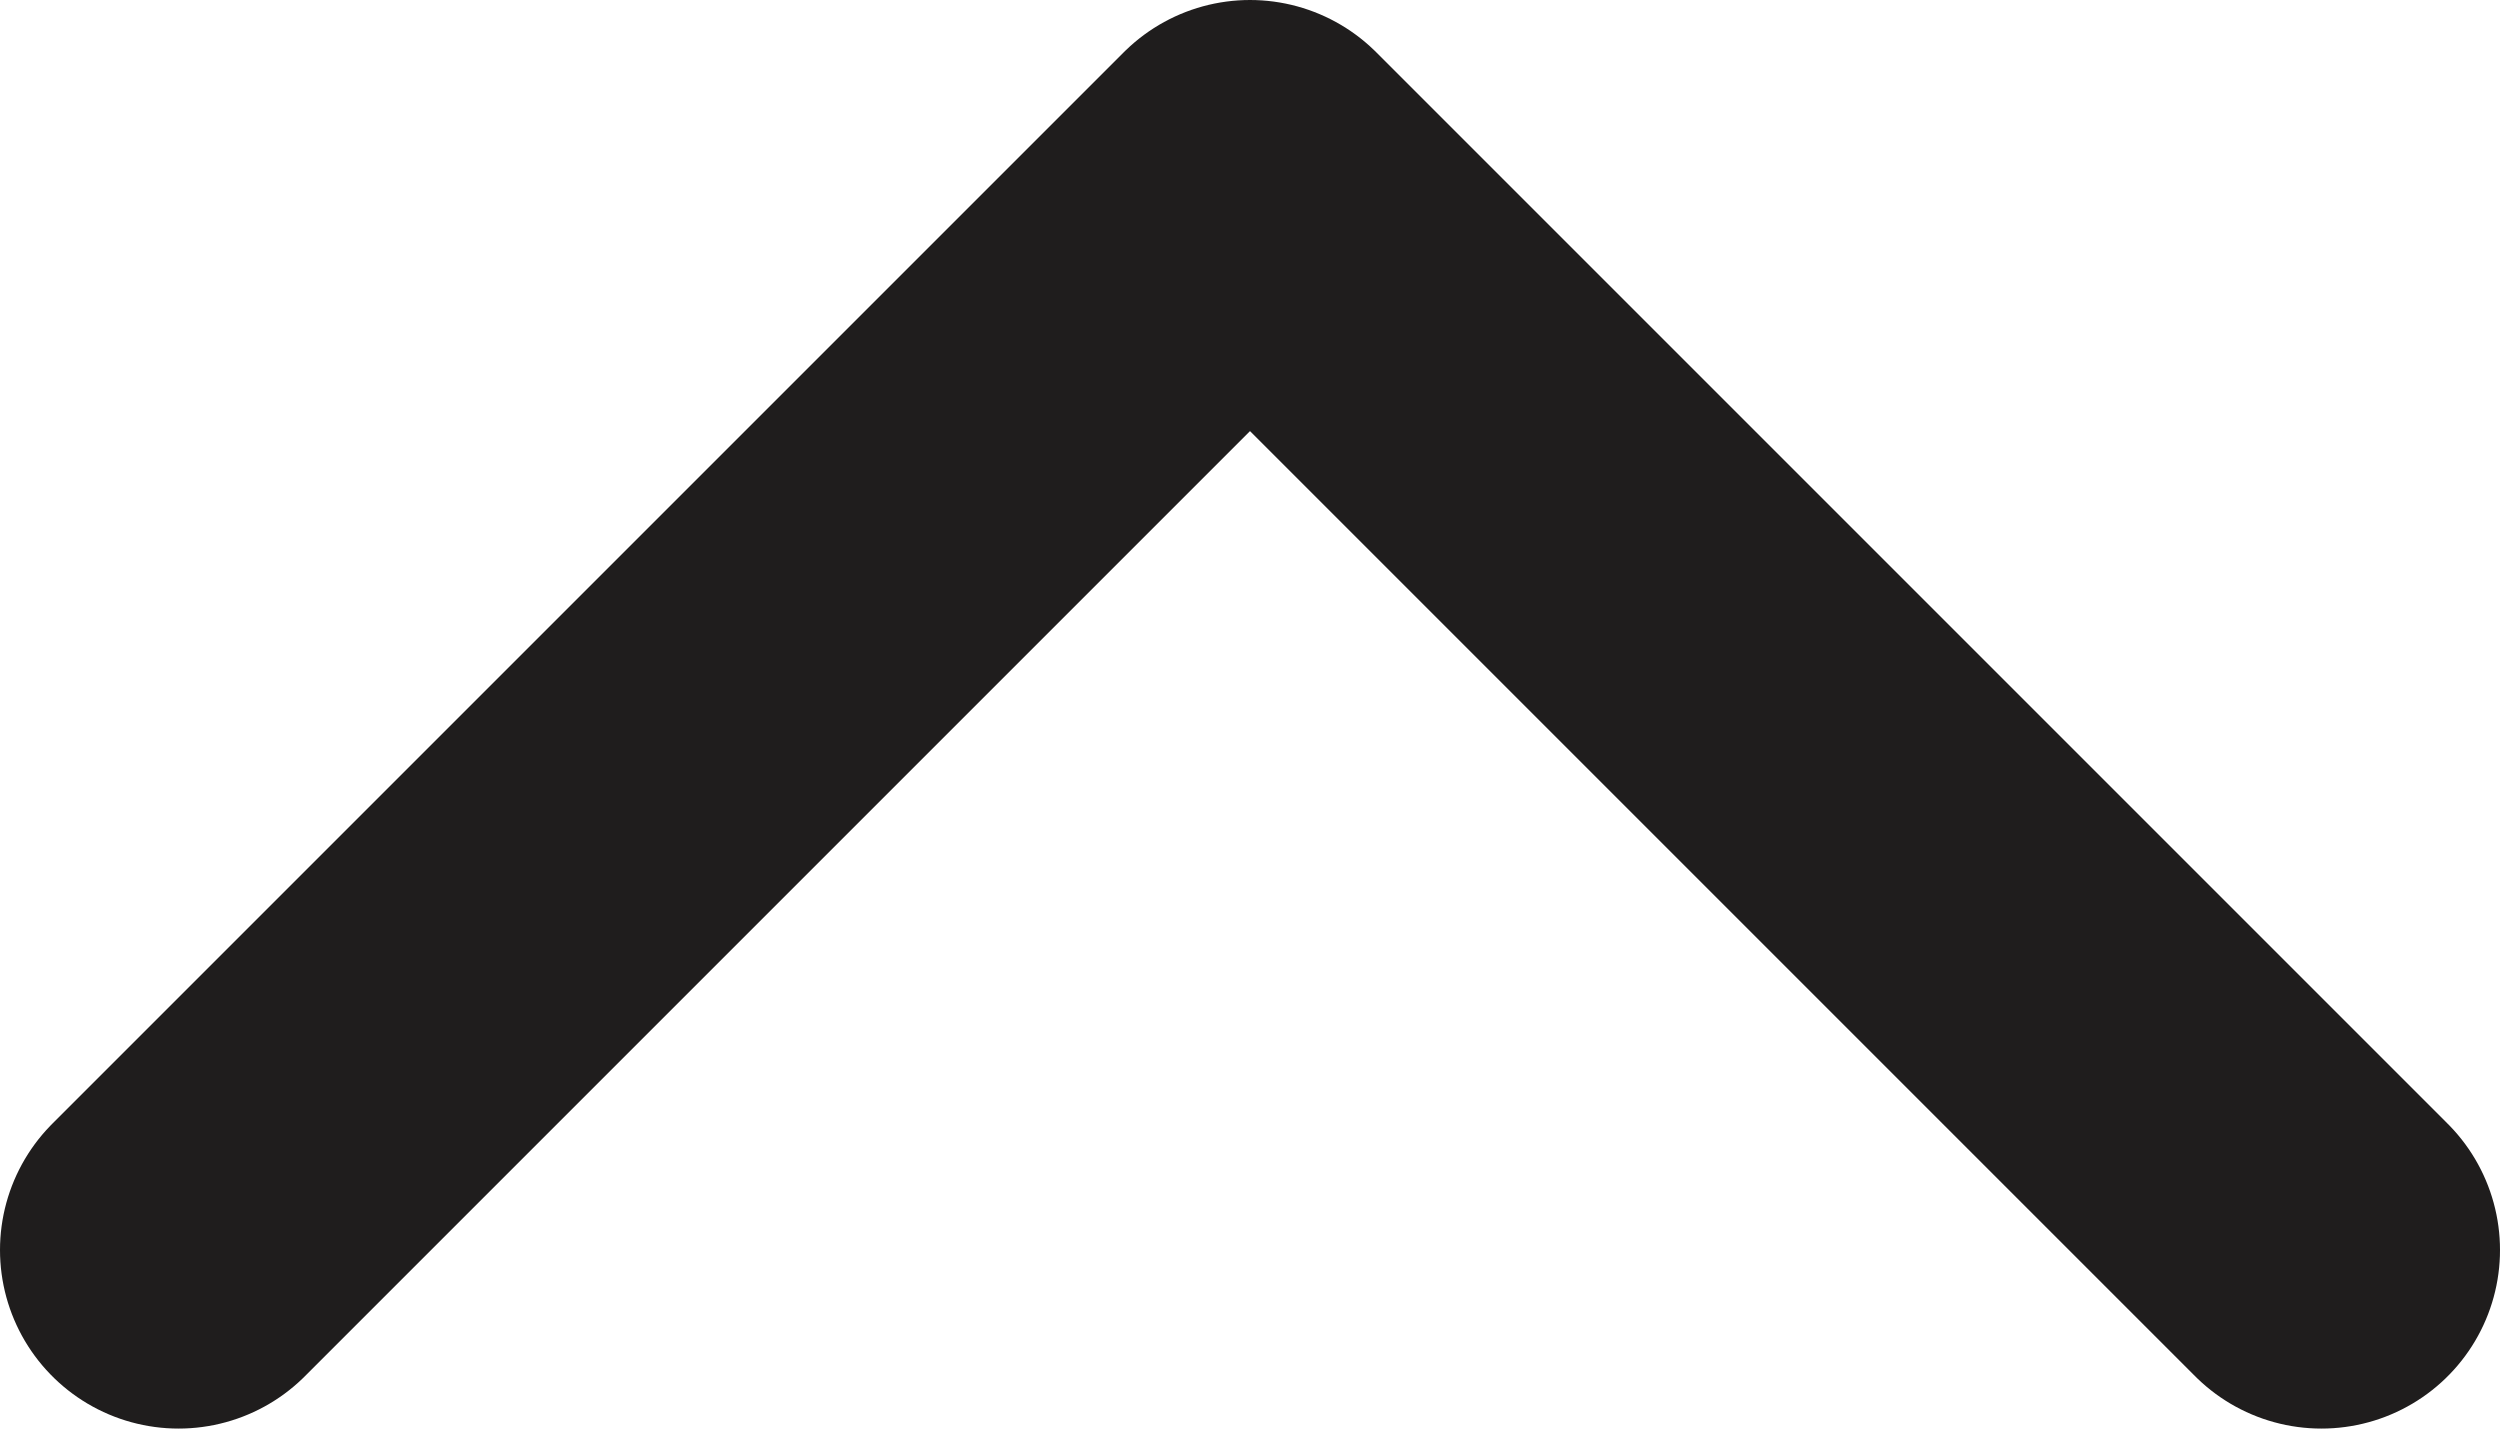 <svg width="14" height="8" viewBox="0 0 14 8" fill="none" xmlns="http://www.w3.org/2000/svg">
<path d="M1 7L7 1L13 7" stroke="#1F1D1D" stroke-width="2" stroke-linecap="round" stroke-linejoin="round"/>
</svg>
